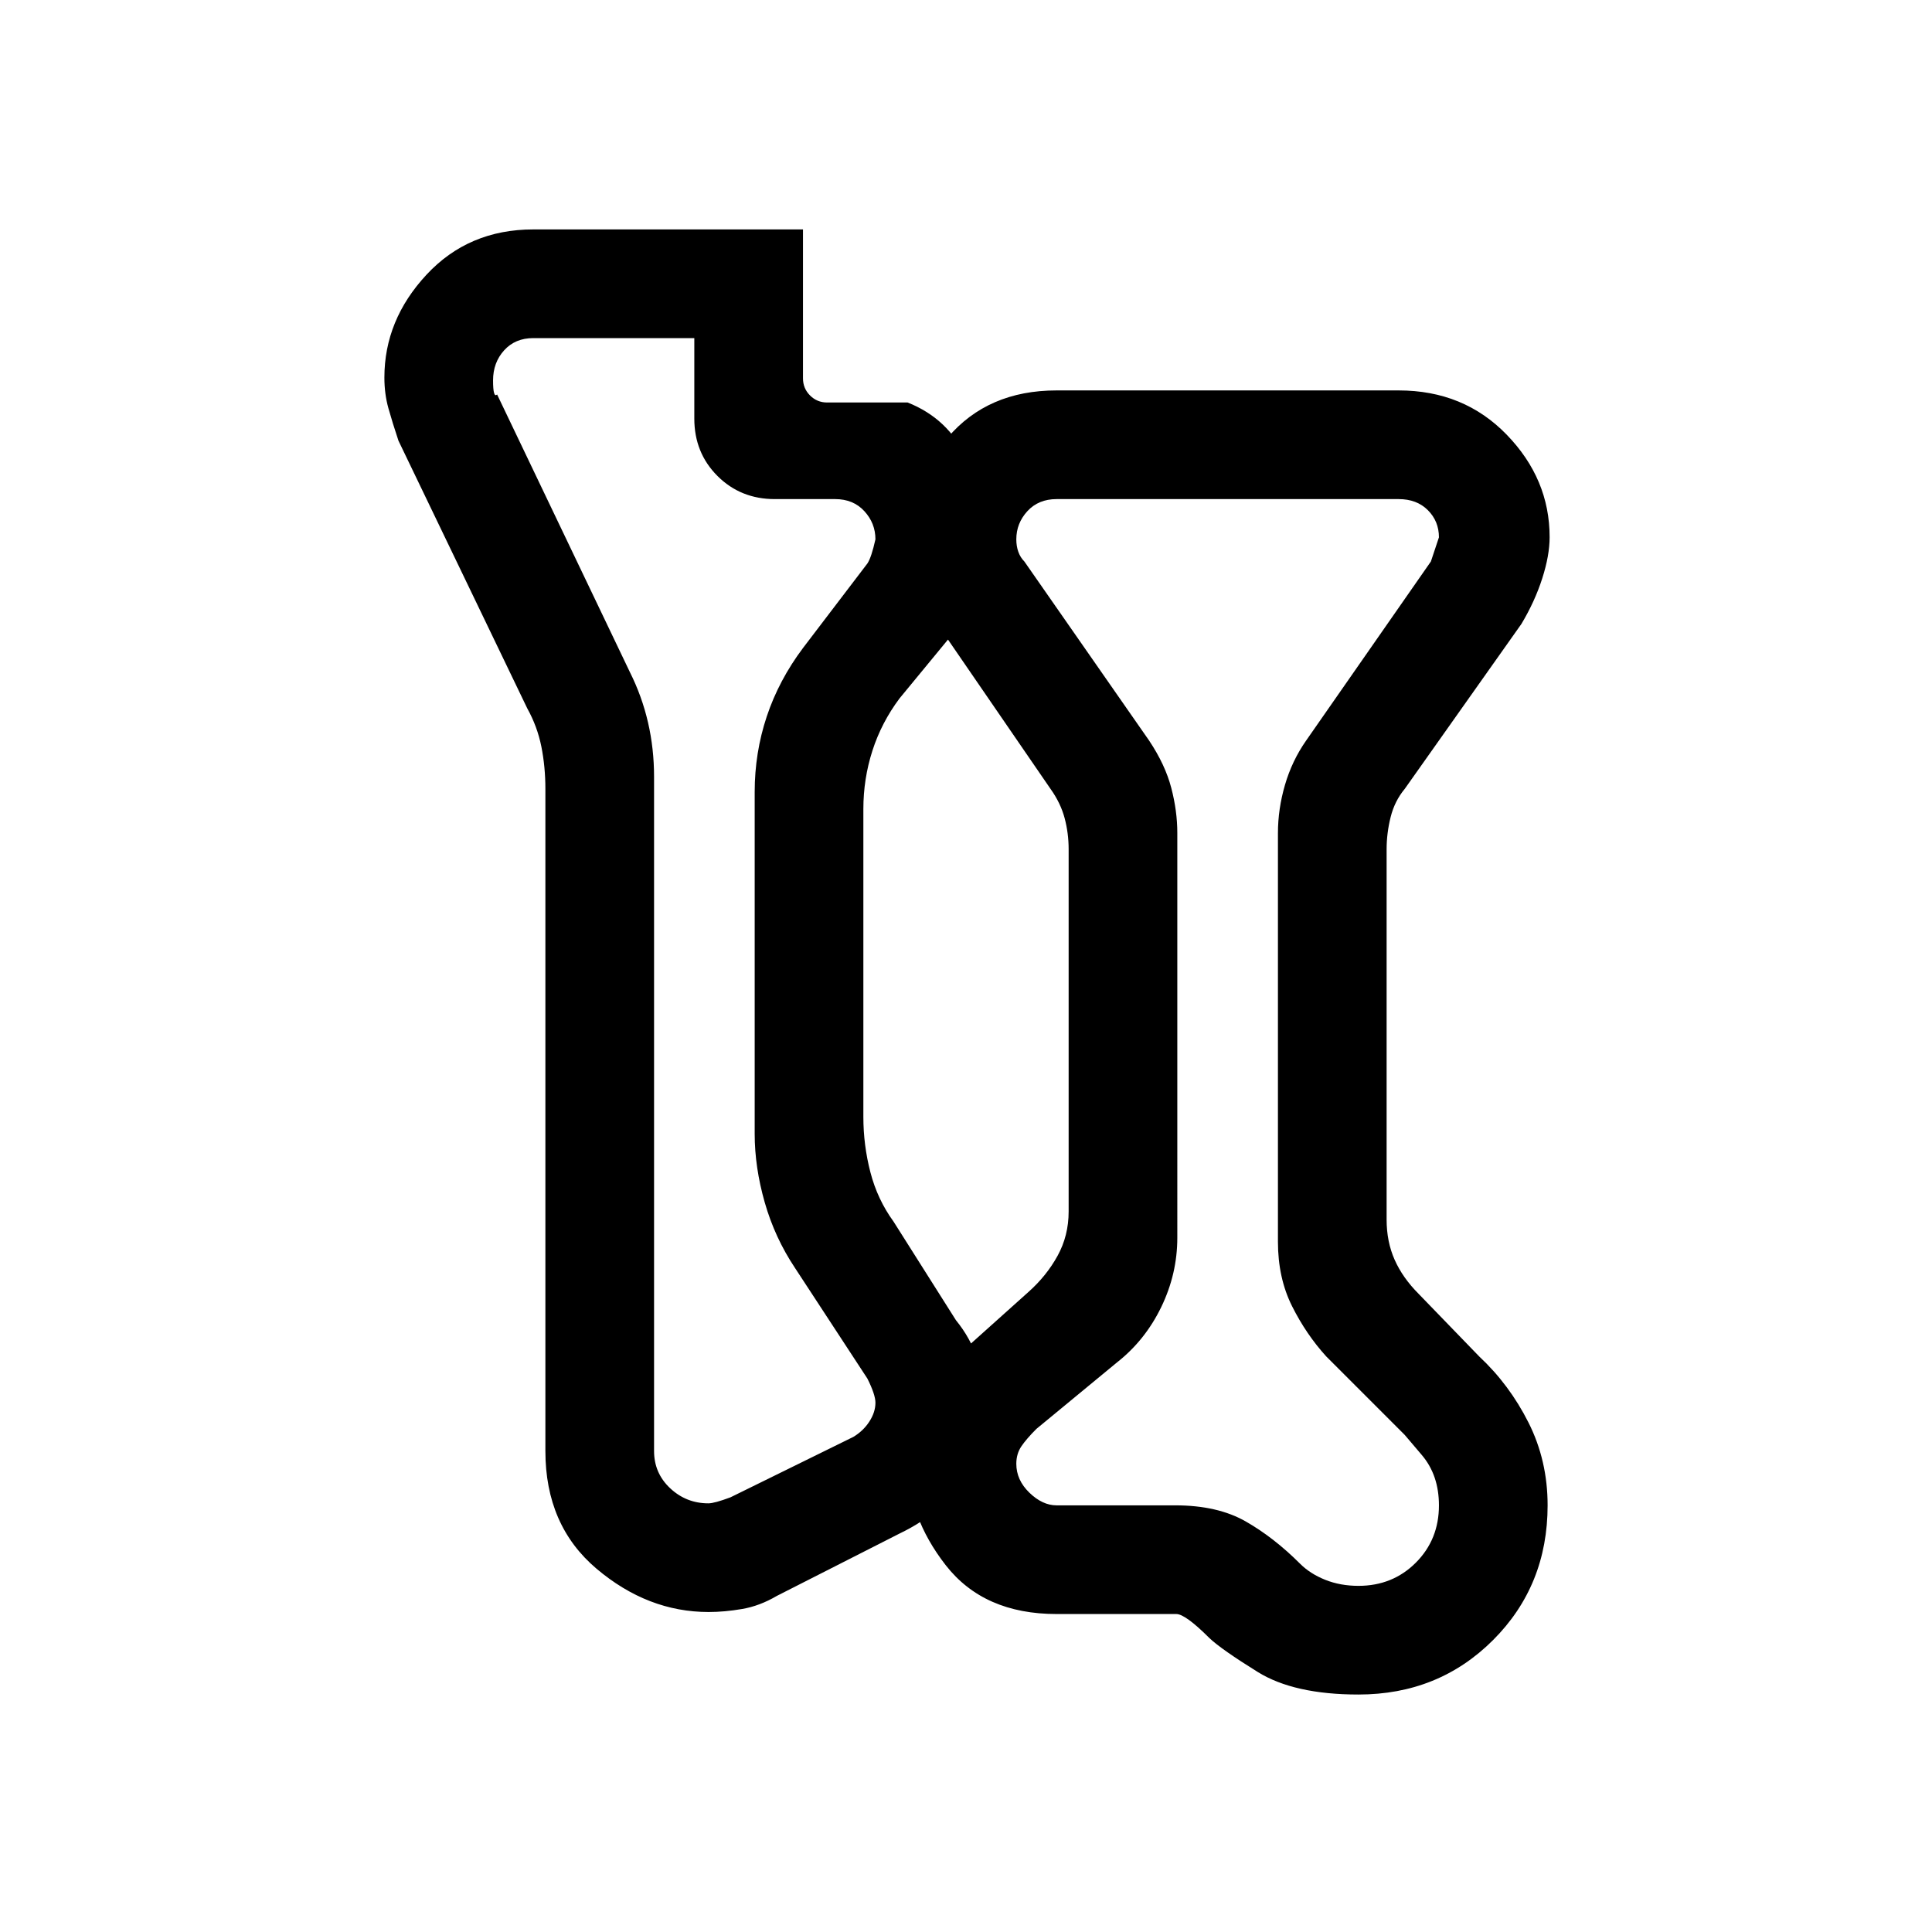 <svg xmlns="http://www.w3.org/2000/svg" height="24" viewBox="0 -960 960 960" width="24"><path d="M675-118q-32 0-50.05-11.21Q606.91-140.42 601-146q-12-12-16.5-12H525q-36.16 0-55.08-24.27Q451-206.55 451-233.98q0-15.02 7.5-30.02t23.5-28l29-26q9-8 14.5-18t5.5-22v-180q0-8-2-15.5t-7-14.5l-57-83q-7-10-10.5-19.5T451-692q0-27.16 19.92-50.58Q490.84-766 525-766h170q32.36 0 53.68 22T770-693.11q0 9.11-3.68 20.55Q762.65-661.12 756-650l-58 82q-5 6-7 14t-2 16v184q0 11 4 20t12 17l30 31q15 14 24.5 32.86T769-212q0 39.83-27.08 66.92Q714.83-118 675-118Zm0-54q17 0 28.5-11.5T715-212q0-15-8.5-25l-8.5-10-39-39q-10-11-17-25t-7-32v-203q0-12 3.5-24t10.5-22l62-89 4-12q0-8-5.5-13.5T695-712H525q-9 0-14.5 6t-5.5 14q0 3.37 1 6.19 1 2.81 3 4.81l62 89q8 12 11 23.5t3 22.33V-345q0 18-8 34.5T555-283l-40 33q-5 5-7.5 8.7-2.5 3.71-2.5 8.65 0 8.07 6.5 14.36Q518-212 525-212h59q21 0 35 8t27 21q5 5 12.5 8t16.5 3Zm-289 5q-8.5 5-17.25 6.5t-16.64 1.5q-30.24 0-55.68-21.5Q271-202 271-239v-329q0-11-2-21t-7-19l-64-133q-3-9-5-16.13-2-7.14-2-15.27 0-28.6 20.92-51.1T265-846h134v74q0 5 3.5 8.5t8.5 3.5h40q20.16 8 29.08 27.38Q489-713.24 489-691q0 9-2.5 20.5T475-647l-28 34q-9 12-13.5 26t-4.5 29v153q0 14 3.5 27.5T444-353l31 49q7.24 8.88 10.62 19.15Q489-274.58 489-263q0 18.69-9.86 36.51Q469.27-208.66 447-198l-61 31Zm-23-49 61-30q5-3 8-7.67 3-4.66 3-9.33 0-4-4-12l-36-55q-10-15-15-32.5t-5-34.1v-169.87q0-19.53 6-37.53t18-34l32-42q2-3 4-12 0-8-5.5-14t-14.5-6h-30q-17 0-28.5-11.5T345-752v-40h-80q-9 0-14.5 6.08T245-771q0 9 2 7l66 138q6 12 9 25t3 27v335q0 11 8 18.5t19 7.5q3 0 11-3Zm247-226Zm-270-61Z"/></svg>